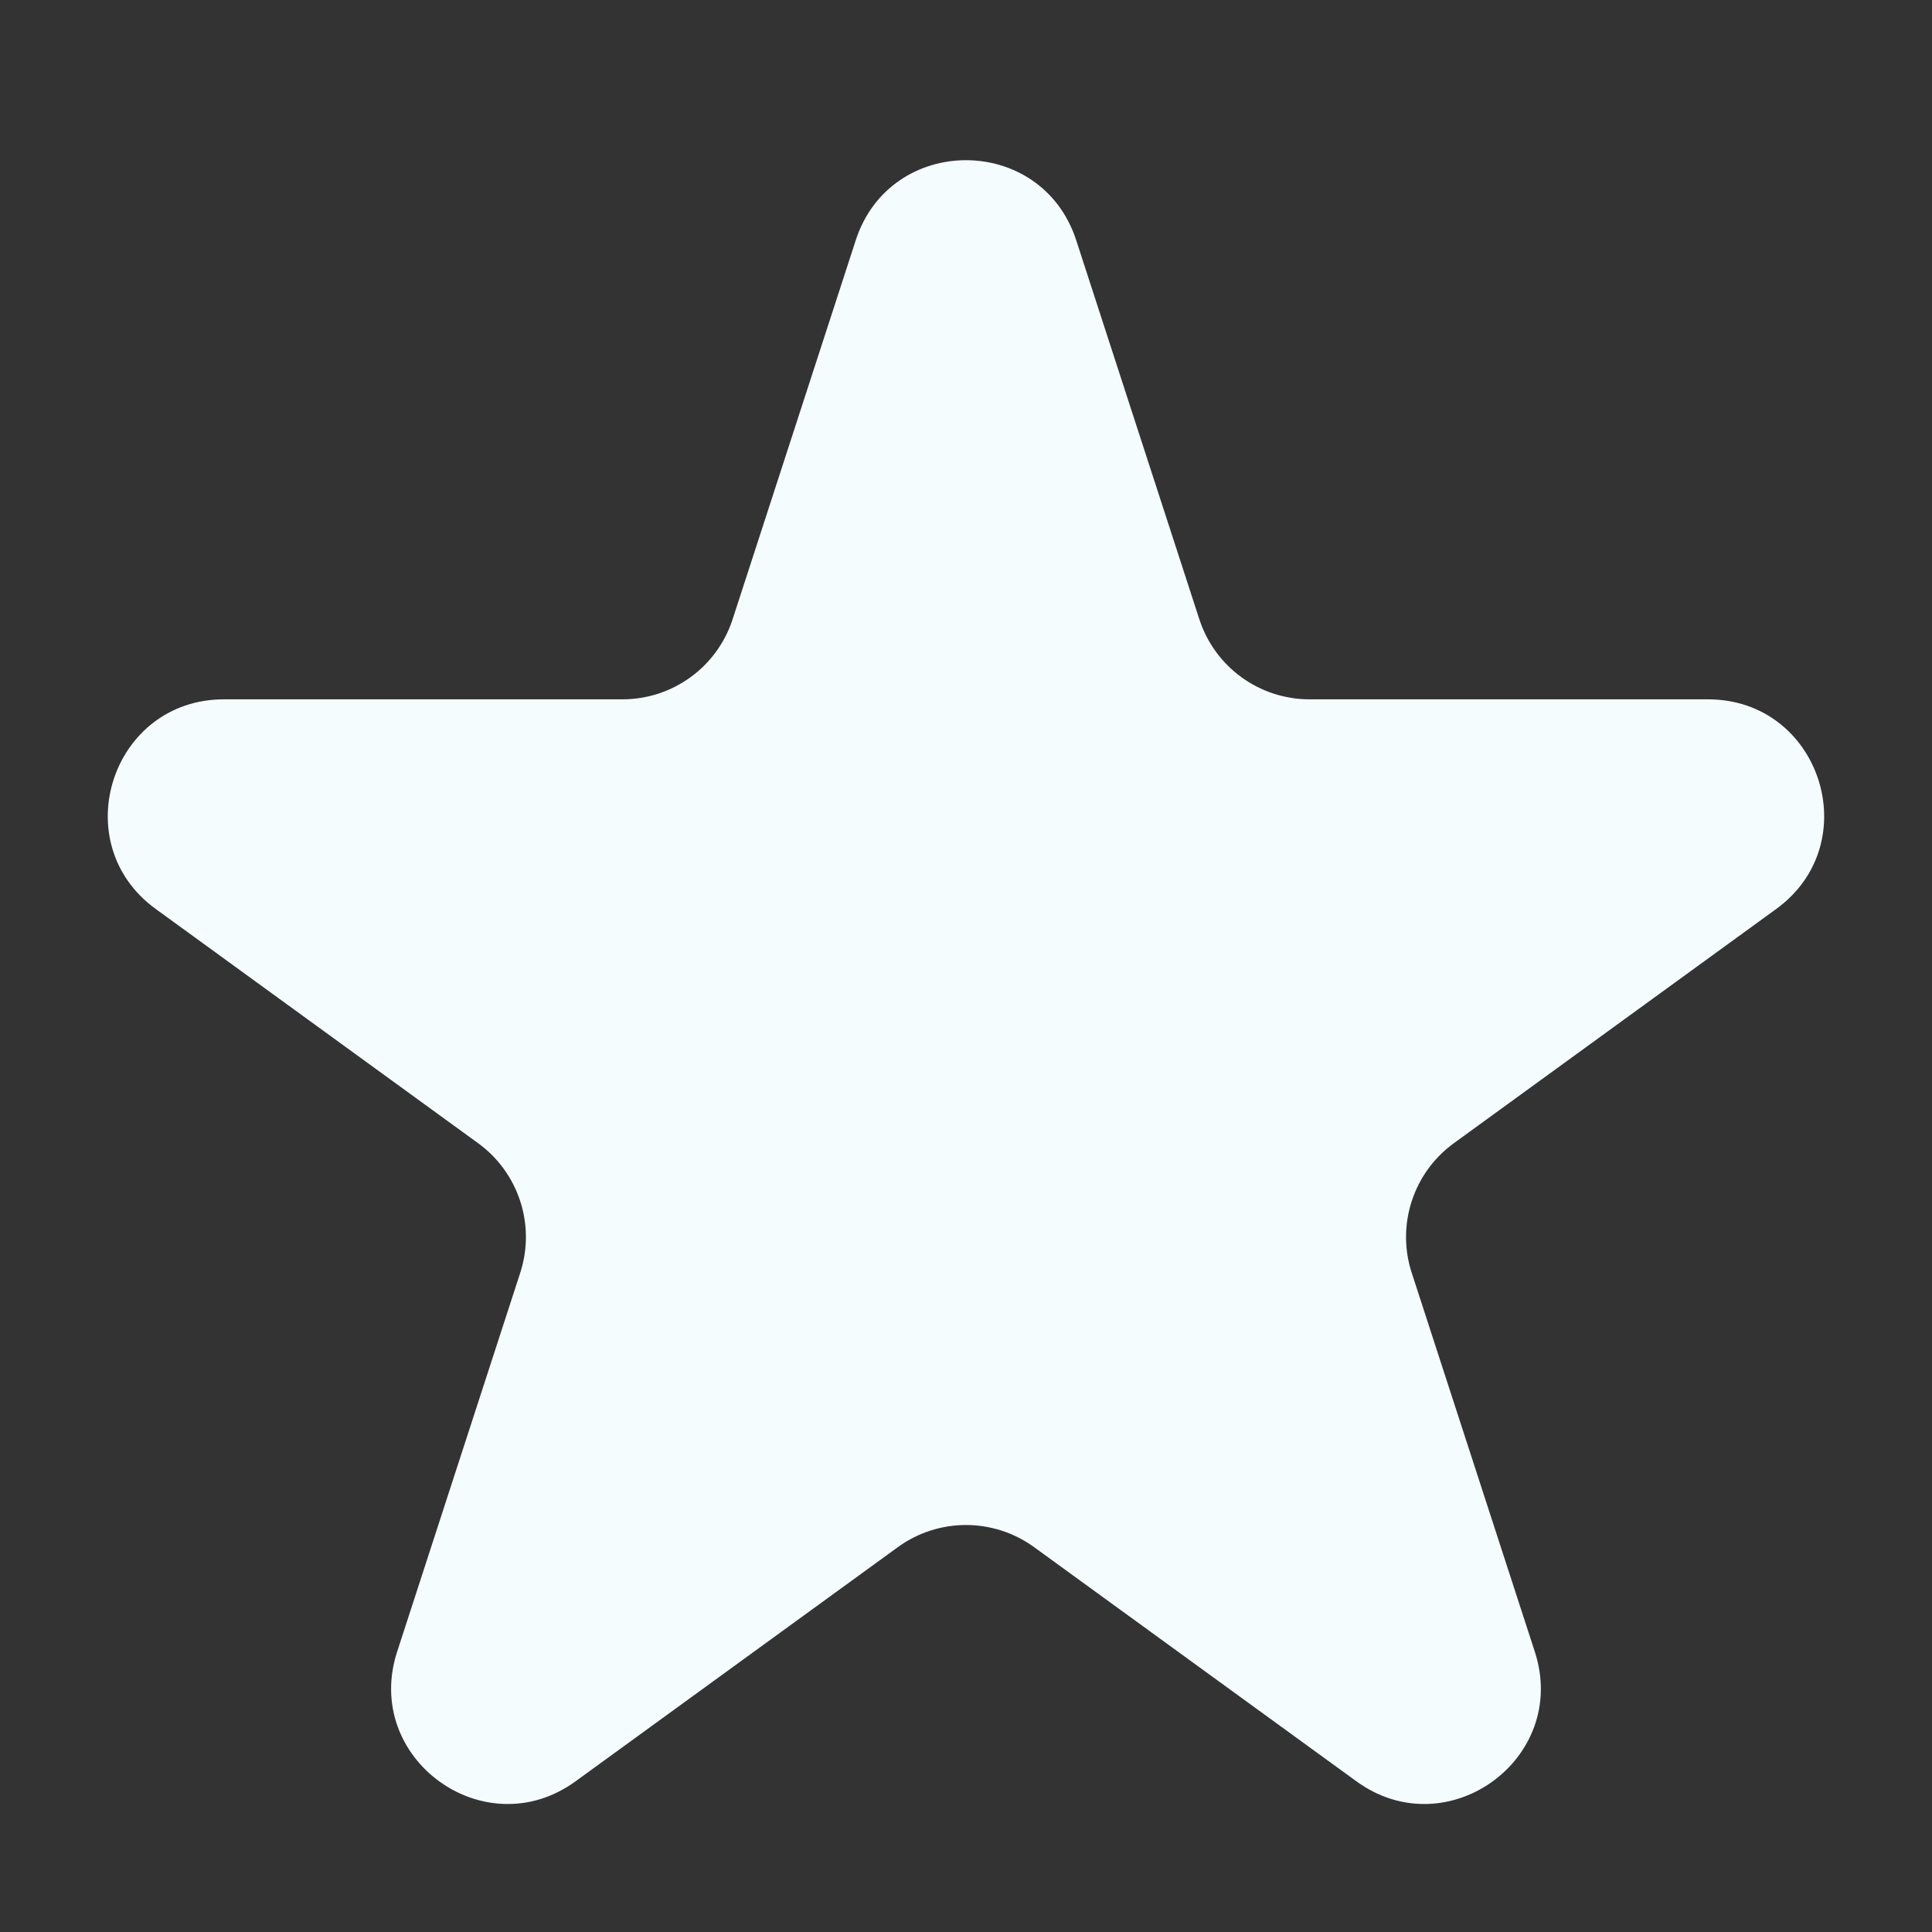 <?xml version="1.0" encoding="UTF-8"?>
<svg id="Layer_1" data-name="Layer 1" xmlns="http://www.w3.org/2000/svg" viewBox="0 0 400 400">
  <rect x="0" y="0" width="400" height="400" fill="#333333" stroke="none"/>
  <defs>
    <style>
      .cls-1 {
        fill: #f5fcfe;
      }
    </style>
  </defs>
  <path class="cls-1" d="m222.82,49.75l25.49,78.46c3.21,9.89,12.43,16.58,22.82,16.58h82.5c23.25,0,32.91,29.75,14.11,43.41l-66.74,48.49c-8.41,6.11-11.93,16.94-8.72,26.83l25.49,78.46c7.18,22.11-18.12,40.49-36.93,26.83l-66.74-48.49c-8.41-6.11-19.8-6.11-28.21,0l-66.74,48.49c-18.81,13.66-44.11-4.72-36.93-26.83l25.49-78.46c3.21-9.89-.31-20.72-8.72-26.83l-66.74-48.49c-18.81-13.66-9.14-43.41,14.11-43.41h82.5c10.4,0,19.61-6.69,22.82-16.58l25.49-78.46c7.18-22.11,38.46-22.11,45.65,0Z"/>
</svg>